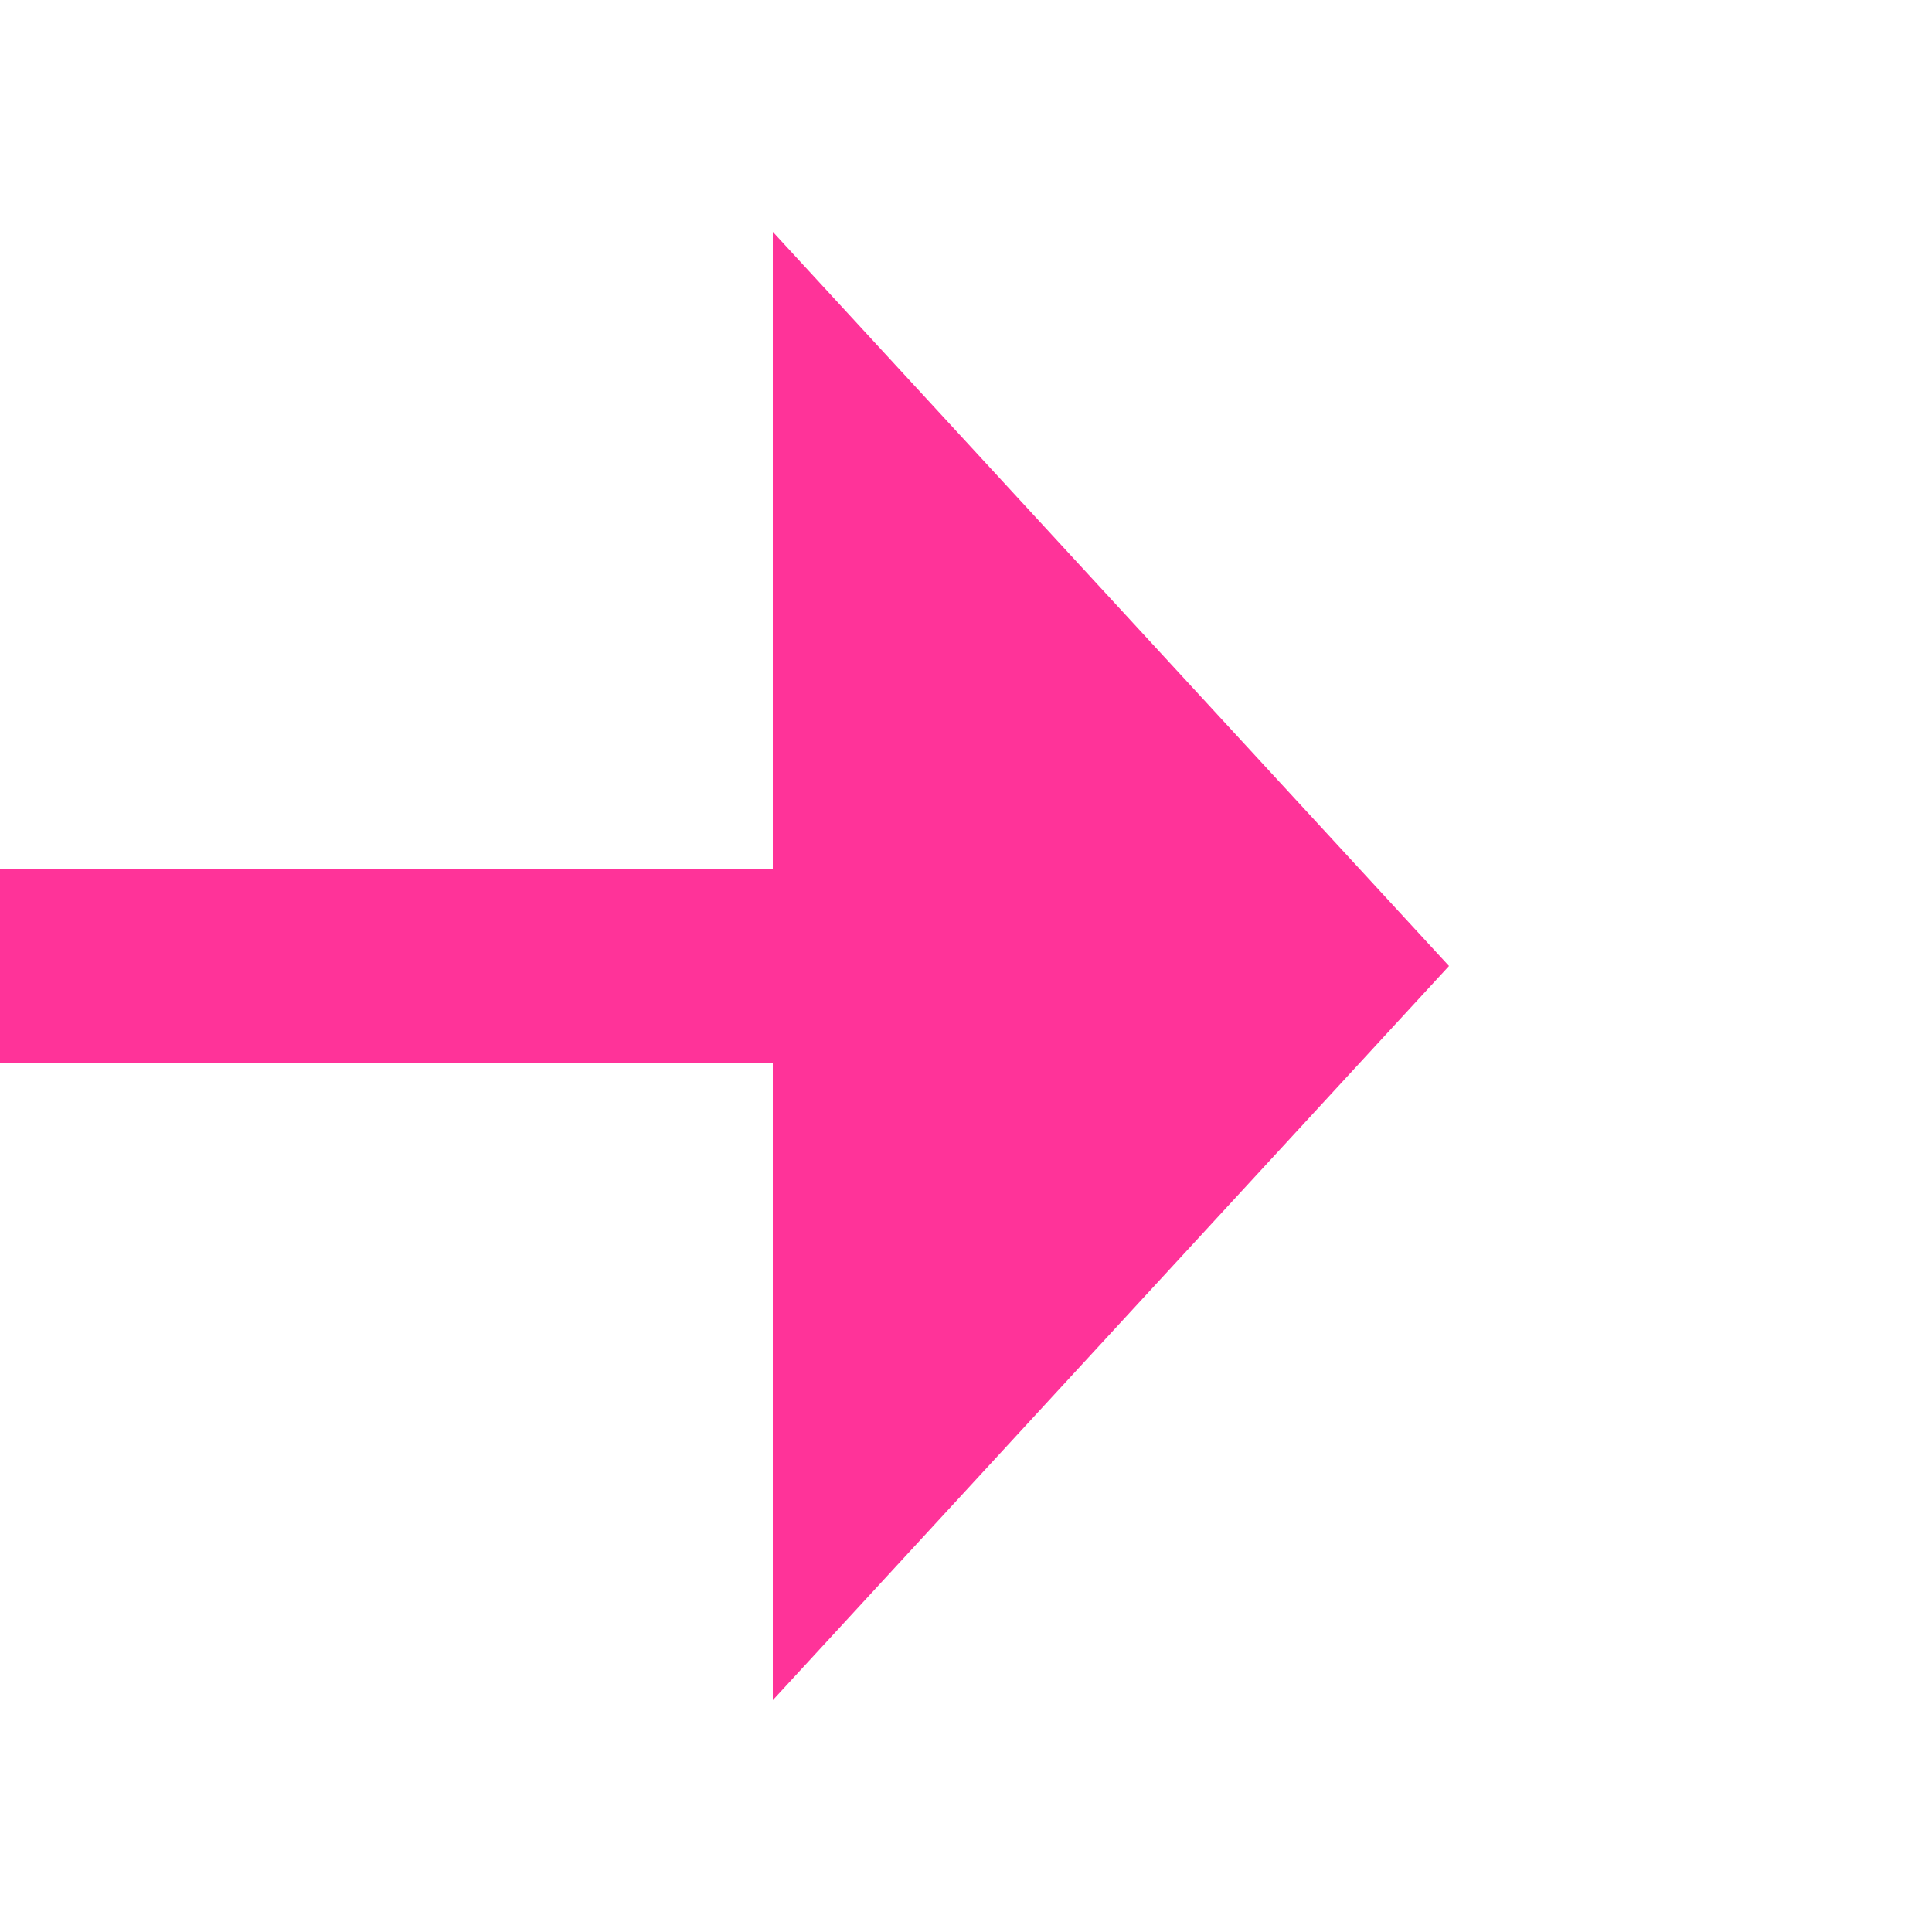 ﻿<?xml version="1.0" encoding="utf-8"?>
<svg version="1.1" xmlns:xlink="http://www.w3.org/1999/xlink" width="20px" height="20px" preserveAspectRatio="xMinYMid meet" viewBox="583 336  20 18" xmlns="http://www.w3.org/2000/svg">
  <defs>
    <mask fill="white" id="clip1200">
      <path d="M 434 333  L 514 333  L 514 357  L 434 357  Z M 350 333  L 608 333  L 608 357  L 350 357  Z " fill-rule="evenodd" />
    </mask>
  </defs>
  <path d="M 434 345  L 350 345  M 514 345  L 592 345  " stroke-width="2" stroke="#ff3399" fill="none" />
  <path d="M 591 352.6  L 598 345  L 591 337.4  L 591 352.6  Z " fill-rule="nonzero" fill="#ff3399" stroke="none" mask="url(#clip1200)" />
</svg>